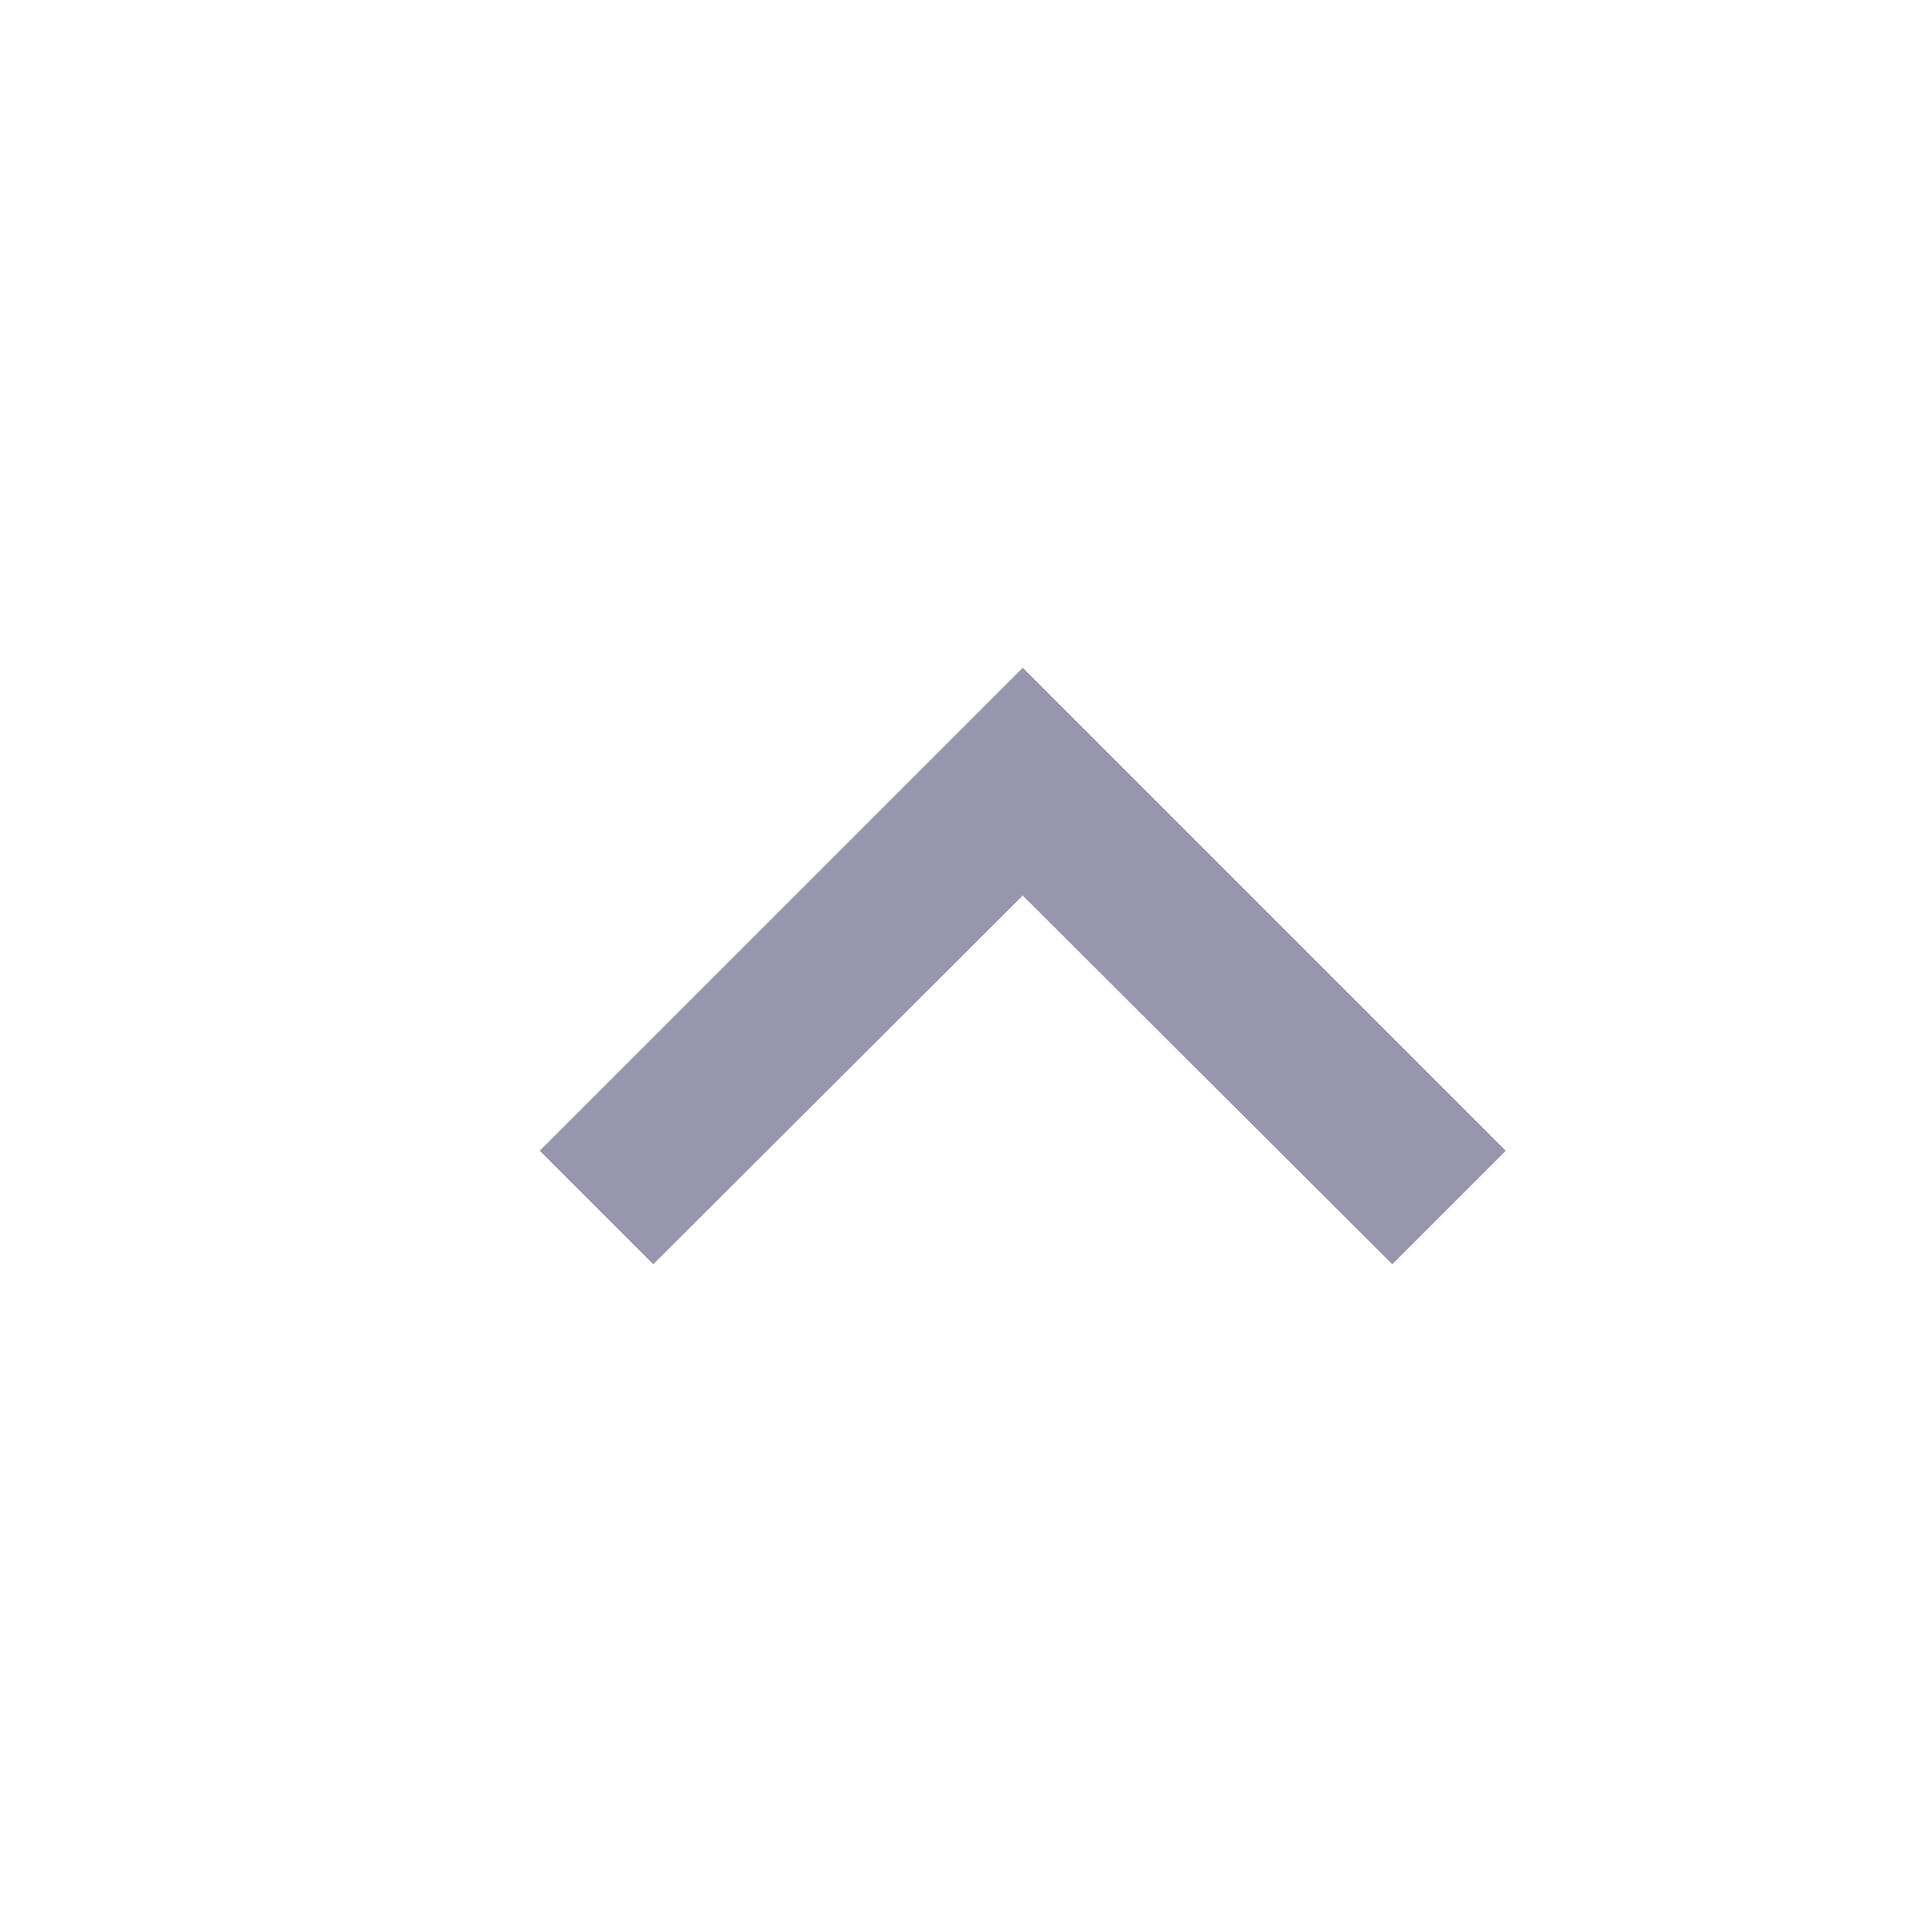 <svg width="24" height="24" viewBox="0 0 24 24" fill="none" xmlns="http://www.w3.org/2000/svg">
<path d="M12.705 8.295L18.705 14.295L17.295 15.705L12.705 11.125L8.115 15.705L6.705 14.295L12.705 8.295Z" fill="#9896AE"/>
</svg>
